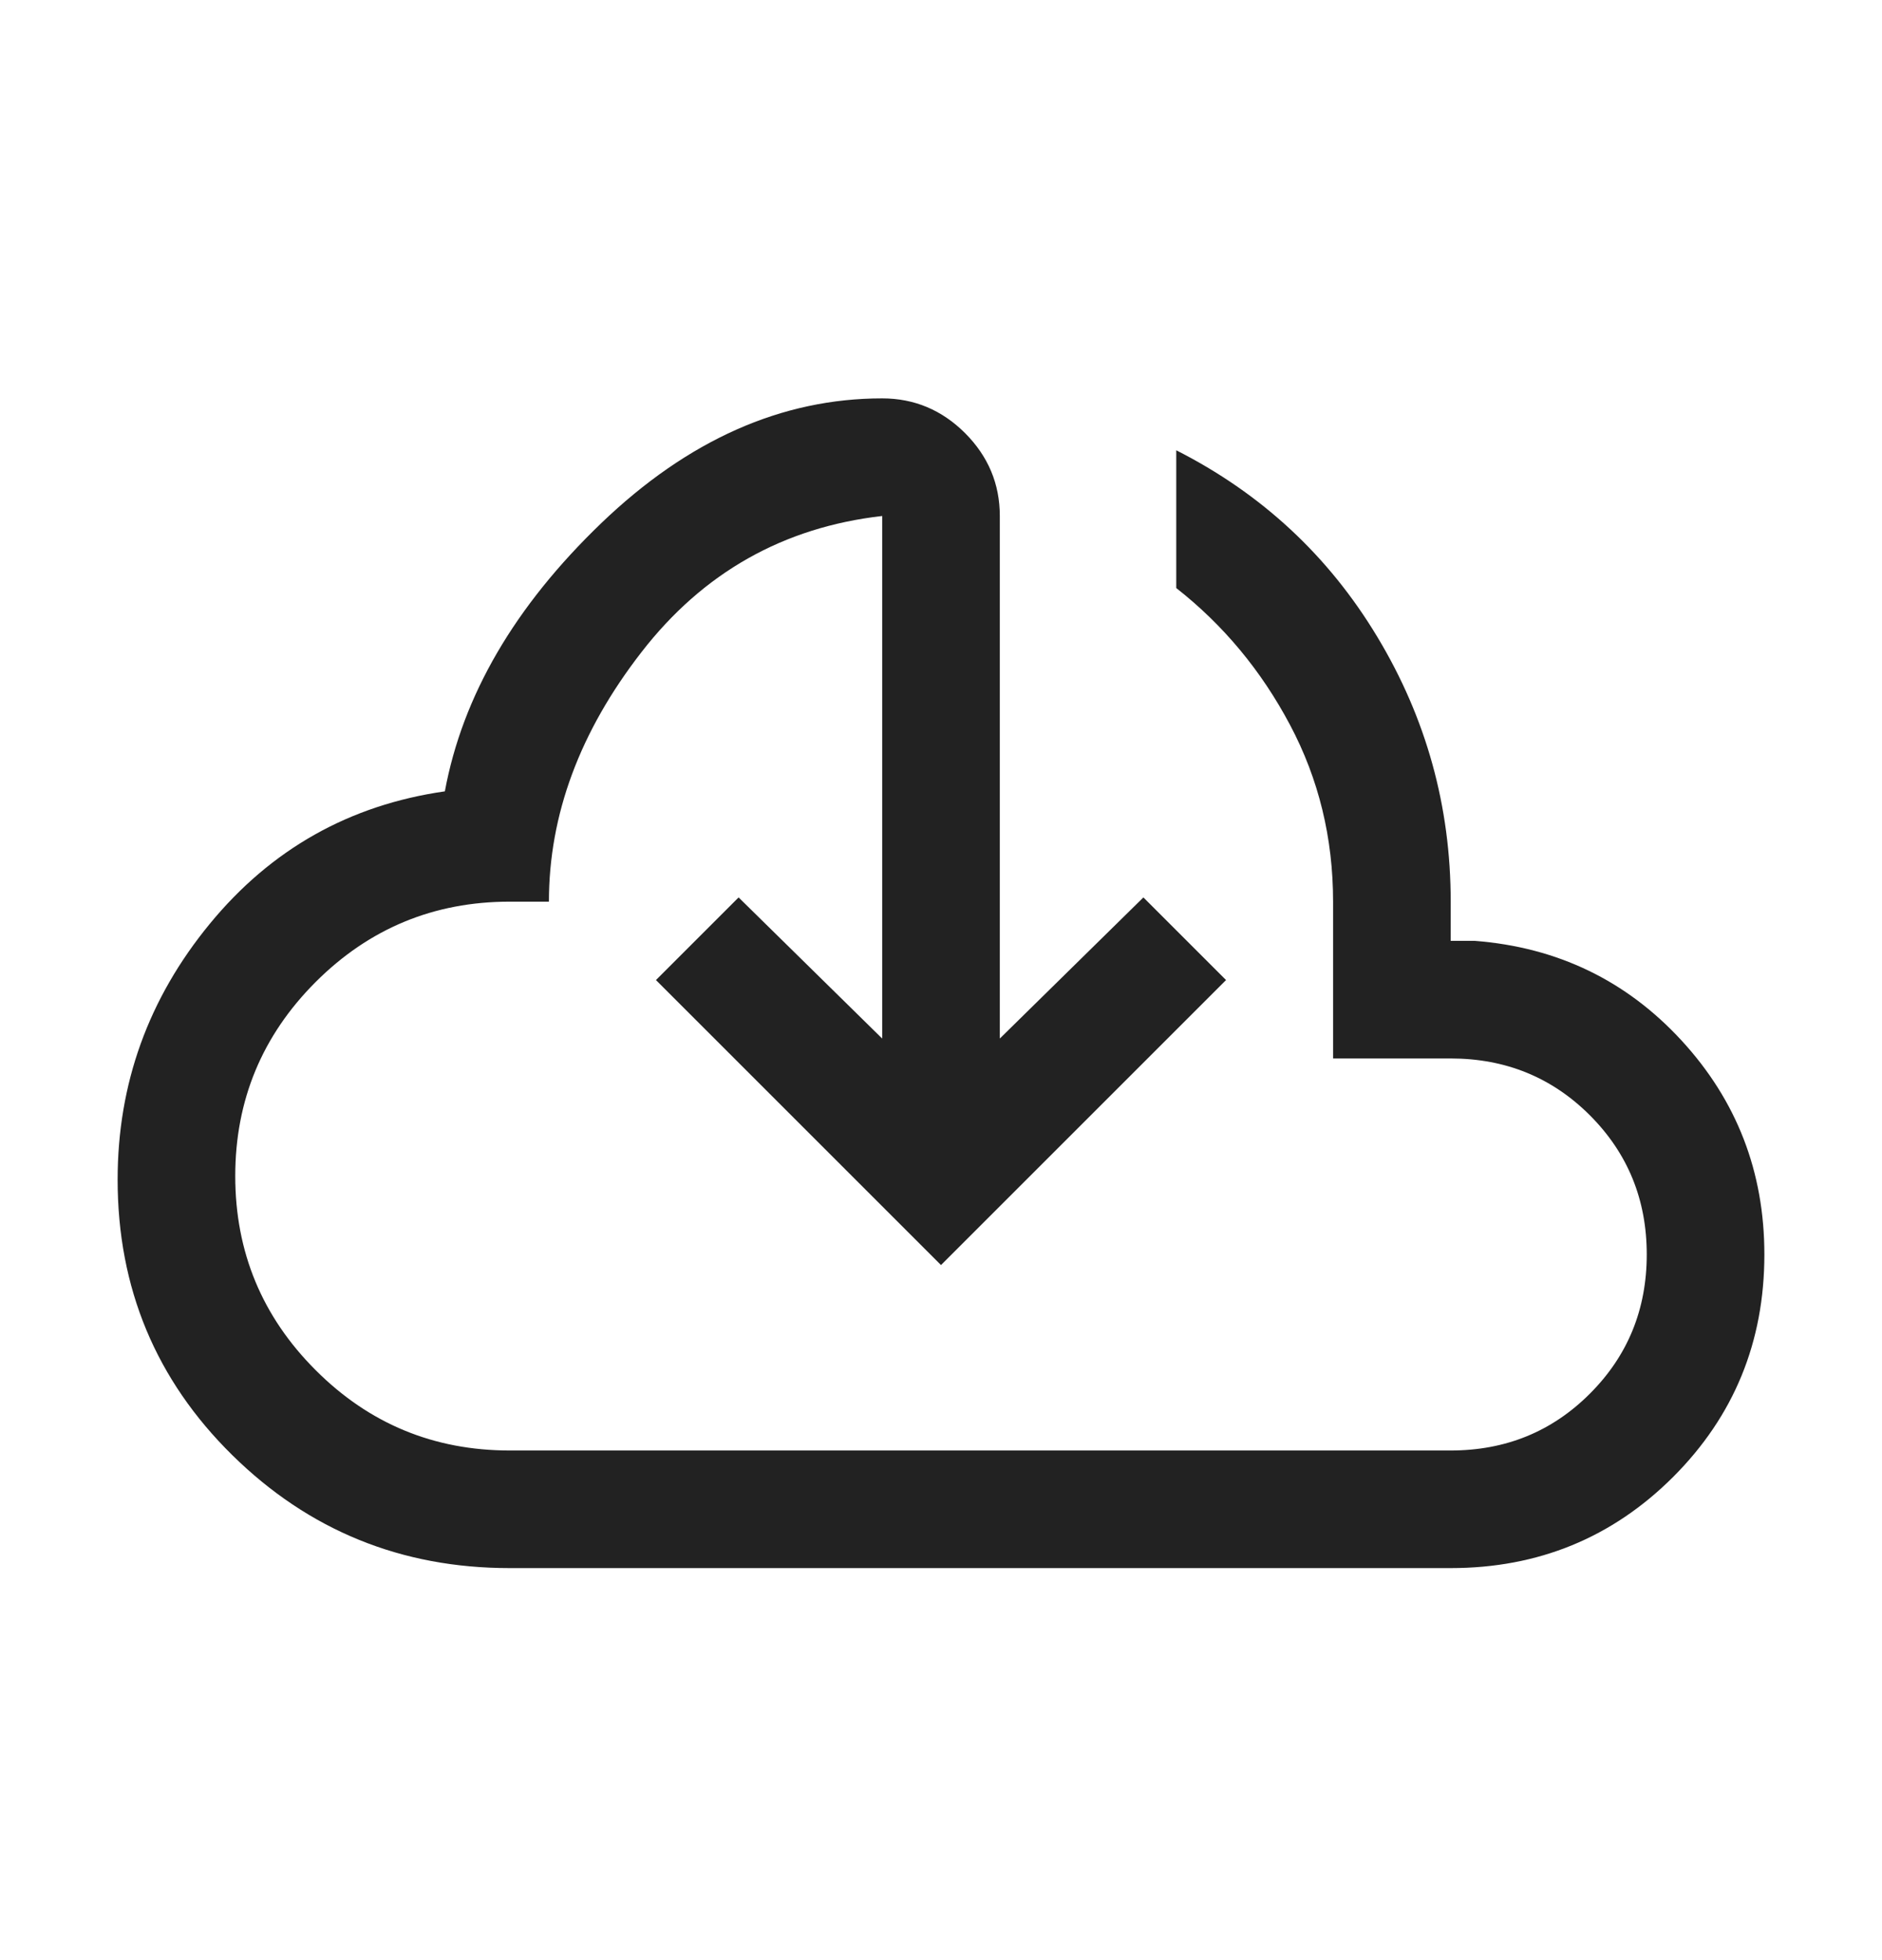 <svg width="24" height="25" viewBox="0 0 24 25" fill="none" xmlns="http://www.w3.org/2000/svg">
<mask id="mask0_2621_40482" style="mask-type:alpha" maskUnits="userSpaceOnUse" x="0" y="0" width="24" height="25">
<rect y="0.5" width="24" height="24" fill="#D9D9D9"/>
</mask>
<g mask="url(#mask0_2621_40482)">
<path d="M6.5 20C5.118 20 3.939 19.52 2.963 18.56C1.988 17.6 1.5 16.428 1.5 15.046C1.5 13.823 1.892 12.736 2.675 11.783C3.458 10.83 4.458 10.267 5.673 10.093C5.899 8.873 6.564 7.733 7.668 6.672C8.773 5.612 9.967 5.081 11.25 5.081C11.659 5.081 12.011 5.229 12.307 5.524C12.602 5.82 12.75 6.172 12.75 6.581V13.246L14.581 11.446L15.635 12.5L12 16.135L8.365 12.5L9.419 11.446L11.25 13.246V6.581C9.99 6.725 8.966 7.303 8.18 8.318C7.393 9.332 7 10.393 7 11.5H6.5C5.533 11.5 4.708 11.842 4.025 12.525C3.342 13.209 3 14.034 3 15C3 15.967 3.342 16.792 4.025 17.475C4.708 18.159 5.533 18.5 6.5 18.5H18.5C19.2 18.5 19.792 18.259 20.275 17.775C20.758 17.292 21 16.7 21 16C21 15.3 20.758 14.709 20.275 14.225C19.792 13.742 19.2 13.5 18.5 13.5H17V11.5C17 10.687 16.817 9.935 16.45 9.244C16.083 8.552 15.6 7.971 15 7.5V5.743C16.086 6.294 16.941 7.087 17.564 8.123C18.188 9.159 18.5 10.285 18.5 11.5V12H18.808C19.861 12.082 20.74 12.506 21.444 13.271C22.148 14.037 22.5 14.946 22.5 16C22.5 17.116 22.112 18.061 21.337 18.837C20.561 19.612 19.615 20 18.5 20H6.5Z" fill="#222222"/>
</g>
</svg>
